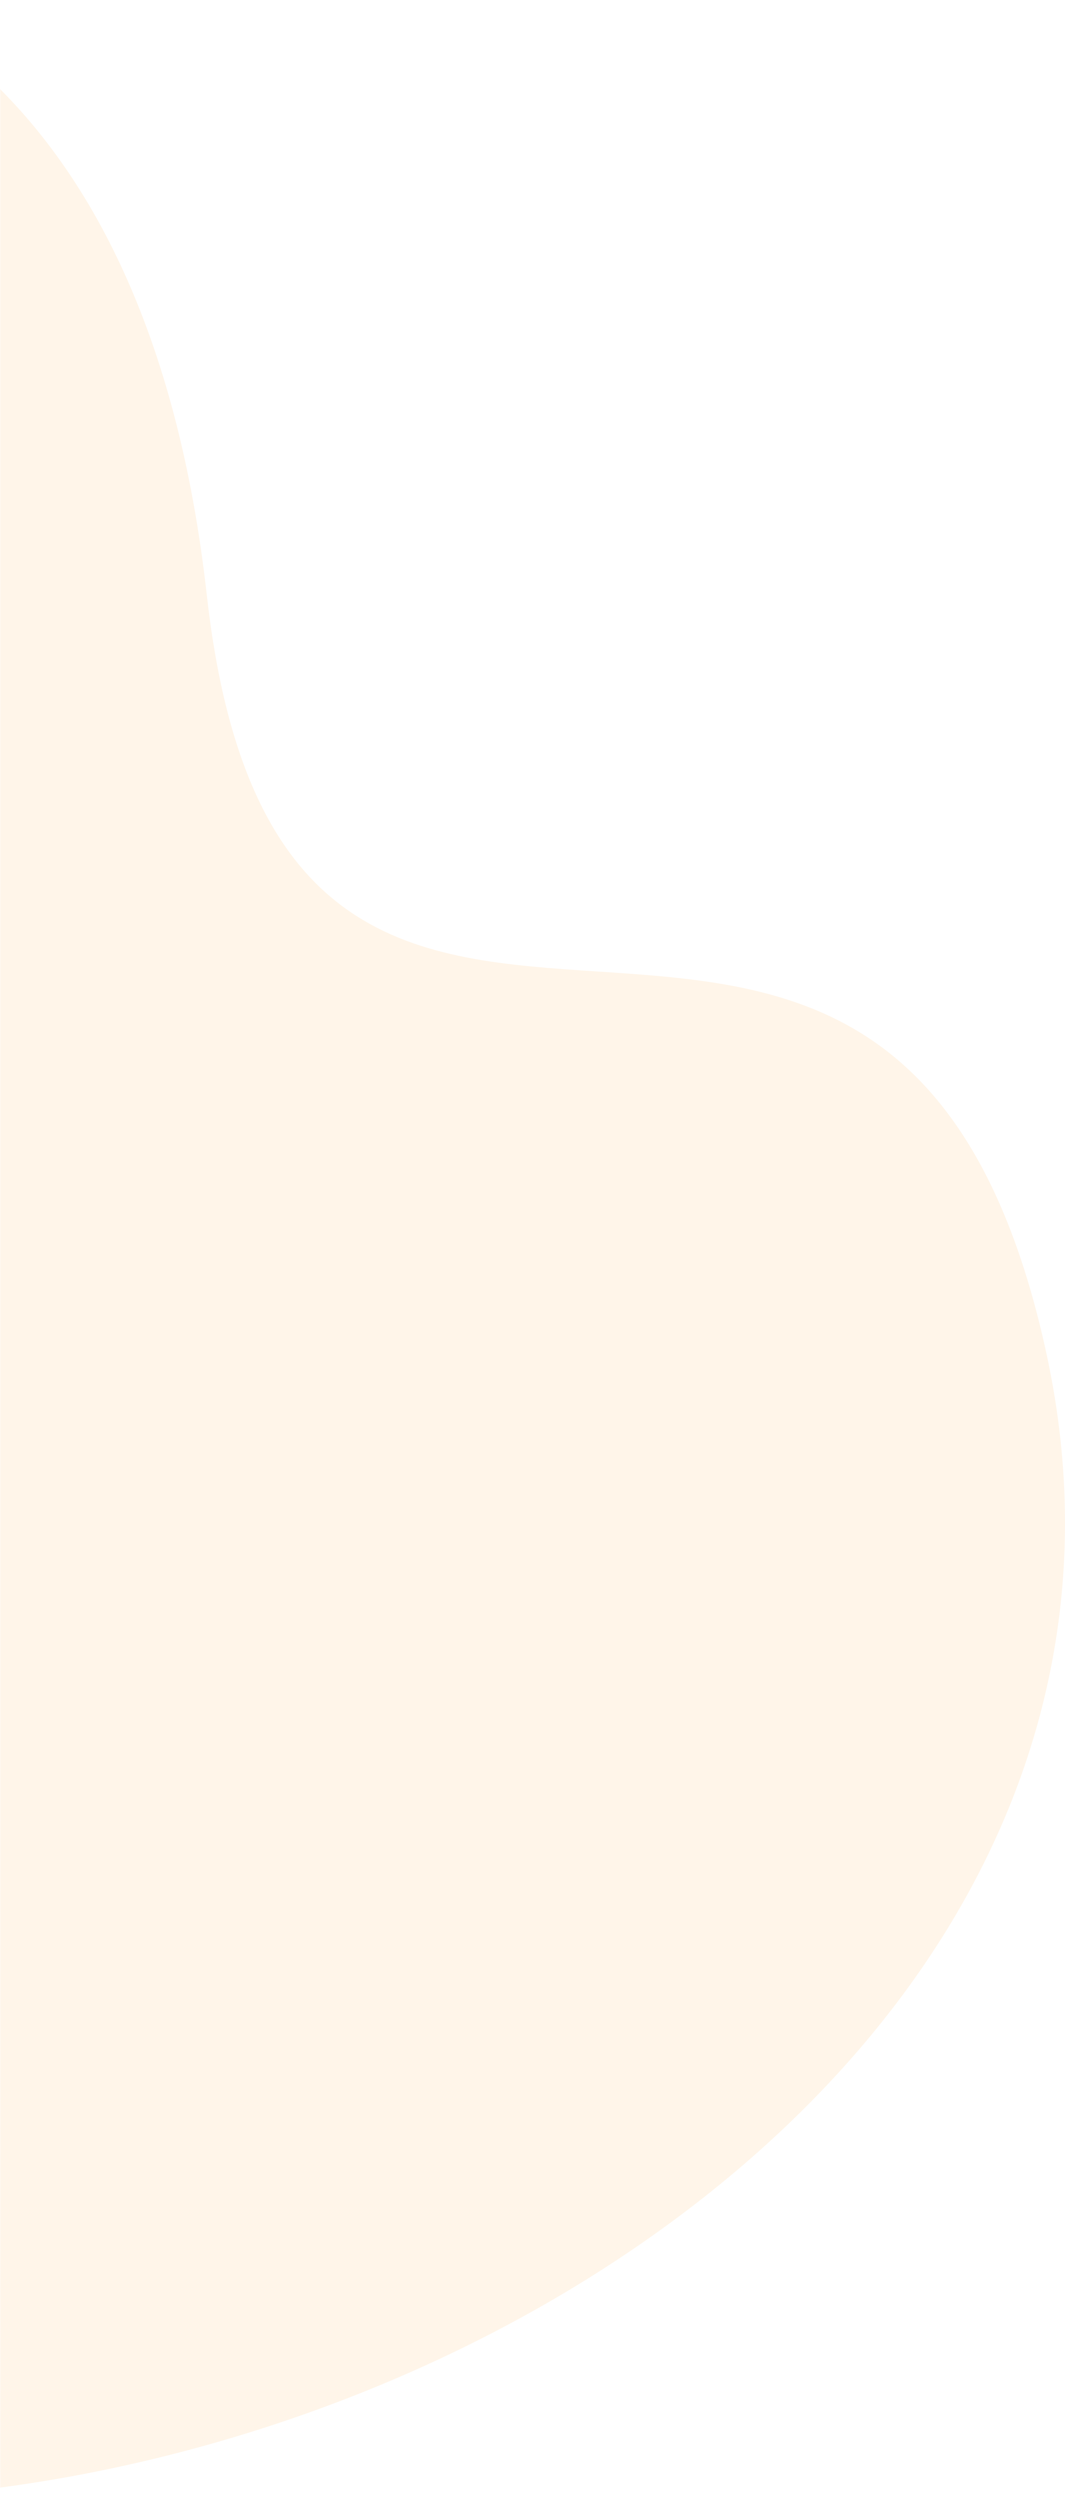 <?xml version="1.0" encoding="UTF-8" standalone="no"?>
<svg
   xmlns:dc="http://purl.org/dc/elements/1.1/"
   xmlns:cc="http://creativecommons.org/ns#"
   xmlns:rdf="http://www.w3.org/1999/02/22-rdf-syntax-ns#"
   xmlns:svg="http://www.w3.org/2000/svg"
   xmlns="http://www.w3.org/2000/svg"
   xmlns:xlink="http://www.w3.org/1999/xlink"
   xmlns:sodipodi="http://sodipodi.sourceforge.net/DTD/sodipodi-0.dtd"
   xmlns:inkscape="http://www.inkscape.org/namespaces/inkscape"
   width="613.225pt"
   height="1438.471pt"
   viewBox="0 0 613.225 1438.471"
   version="1.2"
   id="svg41"
   sodipodi:docname="back_program.svg"
   inkscape:version="0.92.5 (2060ec1f9f, 2020-04-08)">
  <sodipodi:namedview
     pagecolor="#ffffff"
     bordercolor="#666666"
     borderopacity="1"
     objecttolerance="10"
     gridtolerance="10"
     guidetolerance="10"
     inkscape:pageopacity="0"
     inkscape:pageshadow="2"
     inkscape:window-width="1920"
     inkscape:window-height="1016"
     id="namedview43"
     showgrid="false"
     inkscape:zoom="0.12291668"
     inkscape:cx="540"
     inkscape:cy="957.96136"
     inkscape:window-x="0"
     inkscape:window-y="27"
     inkscape:window-maximized="1"
     inkscape:current-layer="svg41" />
  <defs
     id="defs36">
    <filter
       id="alpha"
       filterUnits="objectBoundingBox"
       x="0"
       y="0"
       width="1"
       height="1">
      <feColorMatrix
         type="matrix"
         in="SourceGraphic"
         values="0 0 0 0 1 0 0 0 0 1 0 0 0 0 1 0 0 0 1 0"
         id="feColorMatrix2" />
    </filter>
    <mask
       id="mask0">
      <g
         id="g7"
         style="filter:url(#alpha)">
        <rect
           x="0"
           y="0"
           width="810"
           height="1440"
           style="fill:#000000;fill-opacity:0.086;stroke:none"
           id="rect5" />
      </g>
    </mask>
    <clipPath
       id="clip2">
      <path
         d="M 0,0 H 614 V 1439 H 0 Z m 0,0"
         id="path10"
         inkscape:connector-curvature="0" />
    </clipPath>
    <clipPath
       id="clip3">
      <path
         d="M 863.285,679.395 88.027,1737.535 -1150.406,830.188 -375.145,-227.953 Z m 0,0"
         id="path13"
         inkscape:connector-curvature="0" />
    </clipPath>
    <clipPath
       id="clip4">
      <path
         d="M 863.285,679.395 88.027,1737.535 -1150.406,830.188 -375.145,-227.953 Z m 0,0"
         id="path16"
         inkscape:connector-curvature="0" />
    </clipPath>
    <clipPath
       id="clip5">
      <path
         d="m -771.117,321.137 c -129.336,230.473 120.672,853.492 274.238,985.902 381.344,328.996 1213.27,-1.574 1099.516,-527.852 C 513.438,367.449 164.523,749.375 119.059,342.215 51.934,-257.652 -563.098,-49.816 -771.117,321.137 Z m 0,0"
         id="path19"
         inkscape:connector-curvature="0" />
    </clipPath>
    <clipPath
       id="clip1">
      <rect
         x="0"
         y="0"
         width="810"
         height="1440"
         id="rect22" />
    </clipPath>
    <g
       id="surface5"
       clip-path="url(#clip1)">
      <g
         clip-path="url(#clip2)"
         id="g33"
         style="clip-rule:nonzero">
        <g
           clip-path="url(#clip3)"
           id="g31"
           style="clip-rule:nonzero">
          <g
             clip-path="url(#clip4)"
             id="g29"
             style="clip-rule:nonzero">
            <g
               clip-path="url(#clip5)"
               id="g27"
               style="clip-rule:nonzero">
              <path
                 style="fill:#ff8a00;fill-opacity:1;fill-rule:nonzero;stroke:none"
                 d="M -686.516,937.016 250.23,-341.535 1402.906,502.984 466.16,1781.535 Z m 0,0"
                 id="path25"
                 inkscape:connector-curvature="0" />
            </g>
          </g>
        </g>
      </g>
    </g>
  </defs>
  <g
     id="surface1">
    <use
       xlink:href="#surface5"
       mask="url(#mask0)"
       id="use38"
       x="0"
       y="0"
       width="100%"
       height="100%" />
  </g>
</svg>
